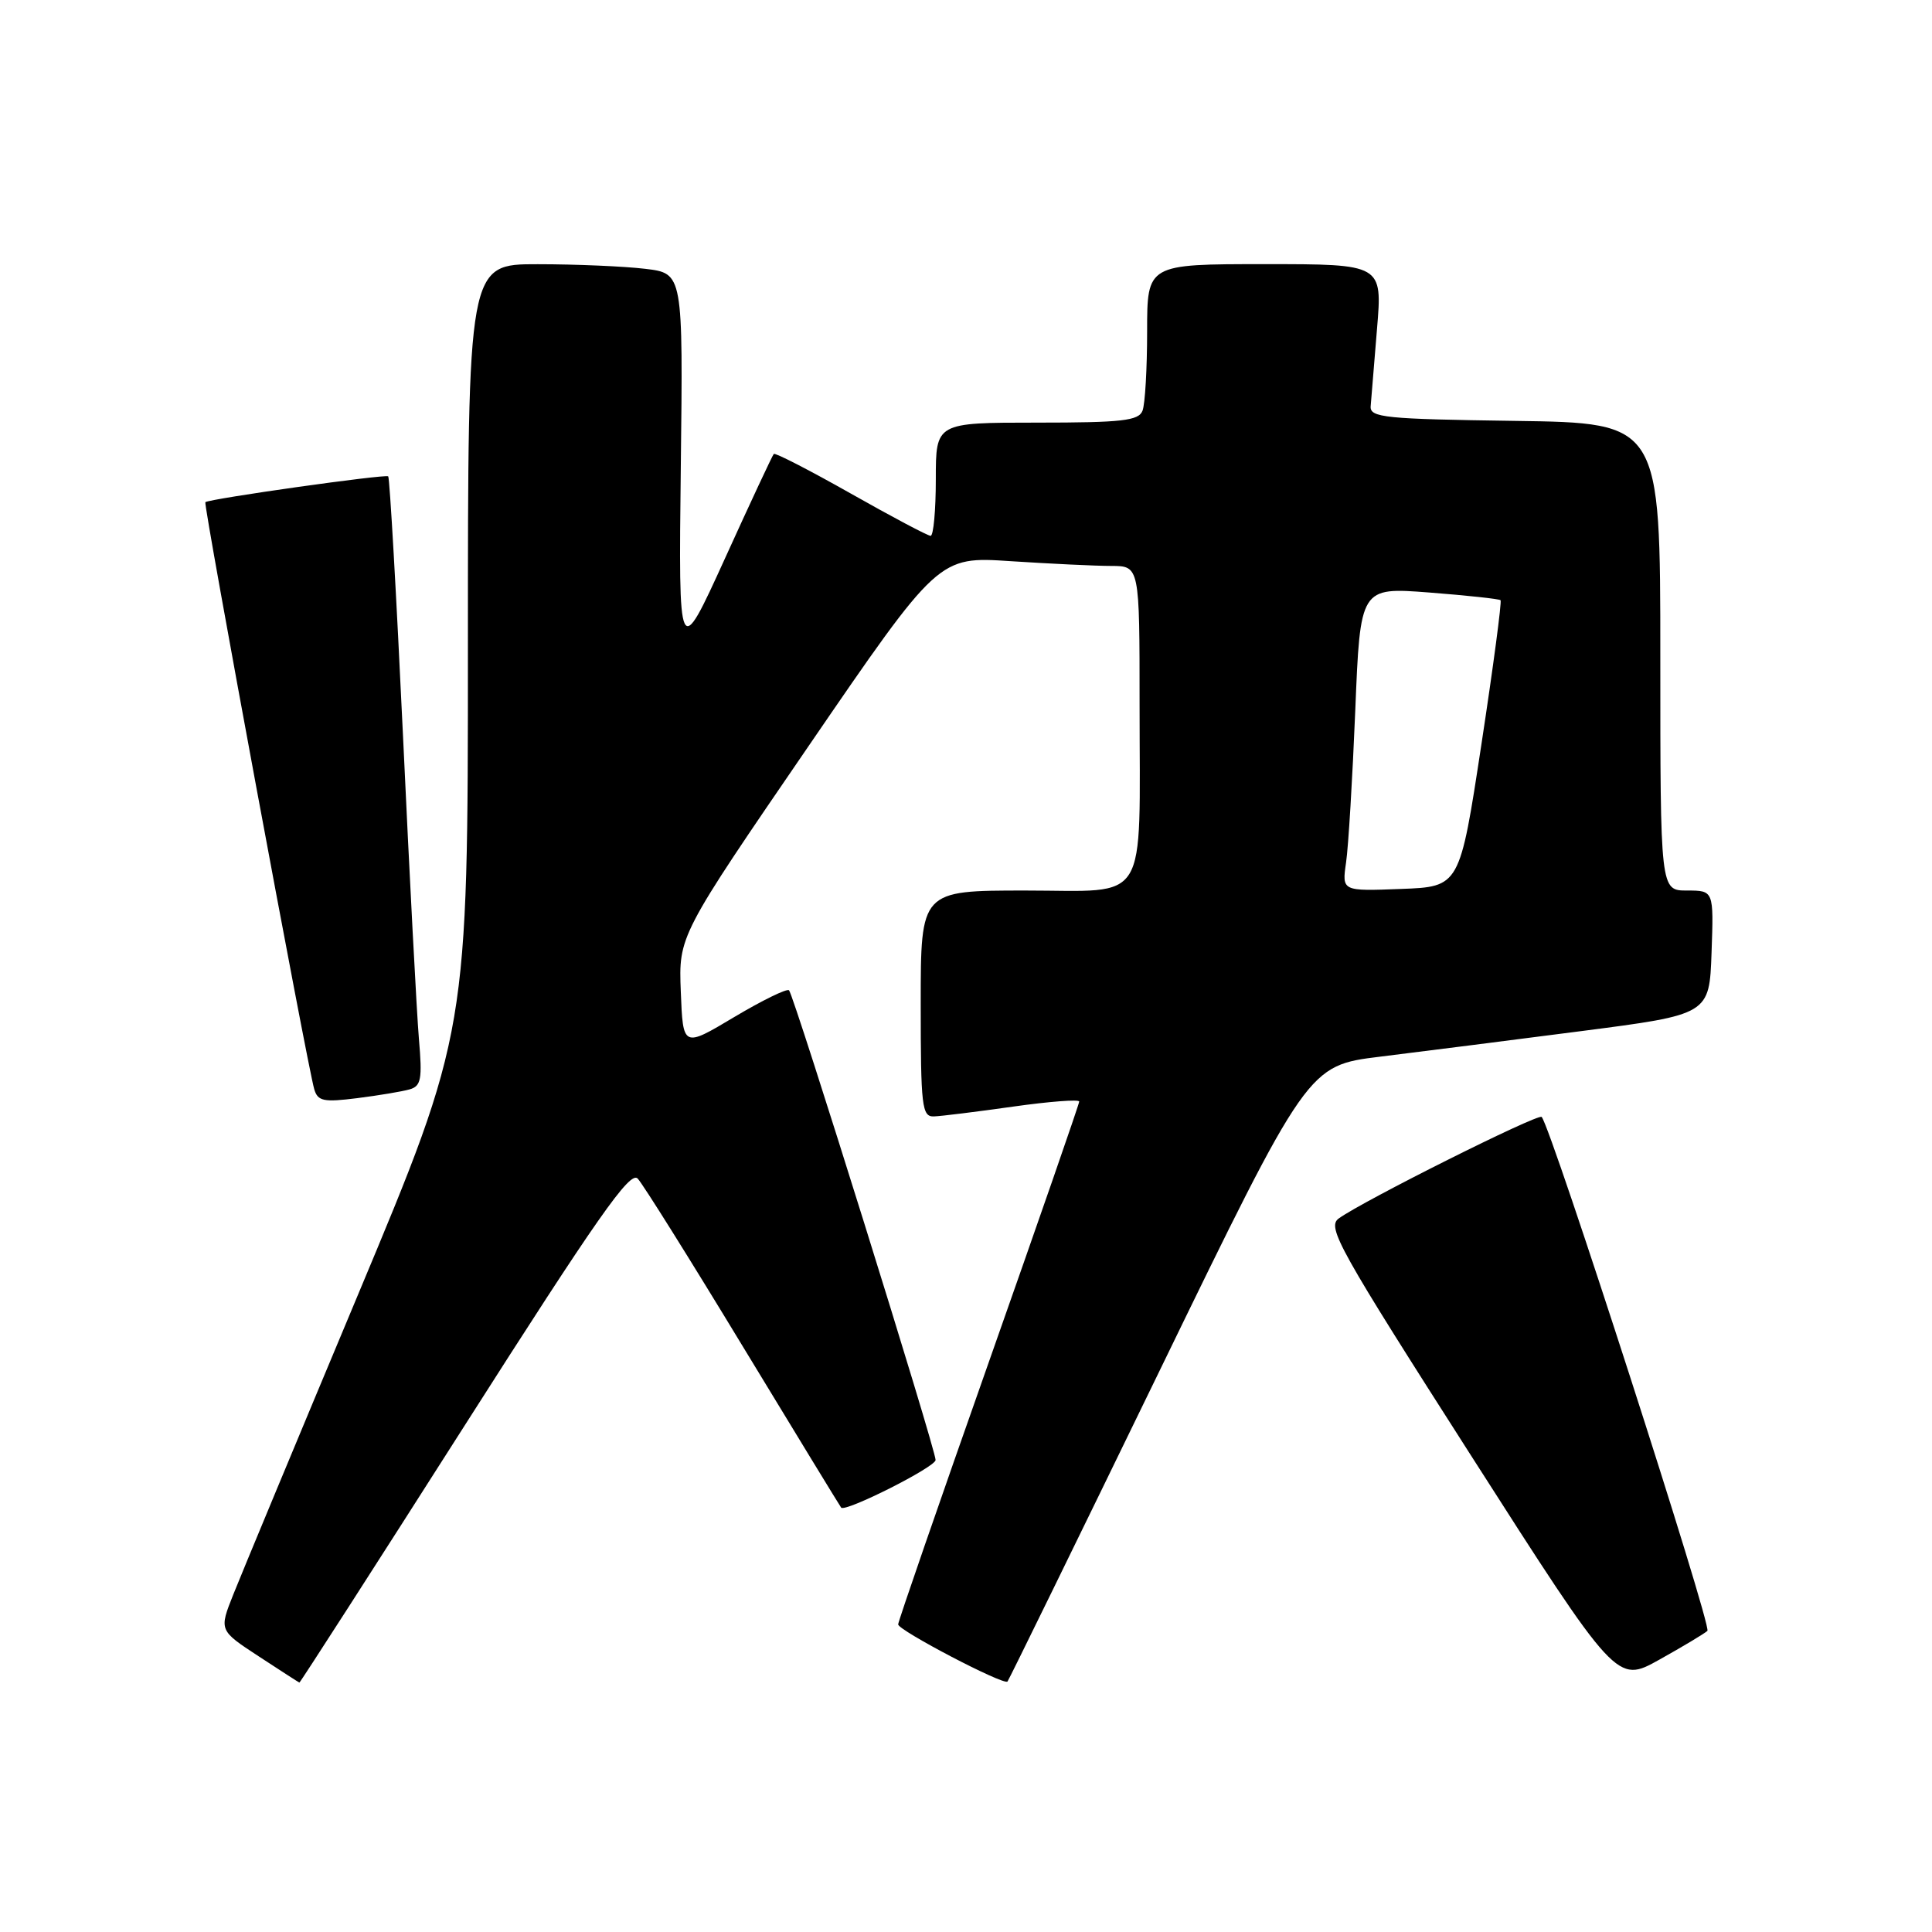 <?xml version="1.0" encoding="UTF-8" standalone="no"?>
<!DOCTYPE svg PUBLIC "-//W3C//DTD SVG 1.1//EN" "http://www.w3.org/Graphics/SVG/1.1/DTD/svg11.dtd" >
<svg xmlns="http://www.w3.org/2000/svg" xmlns:xlink="http://www.w3.org/1999/xlink" version="1.1" viewBox="0 0 256 256">
 <g >
 <path fill="currentColor"
d=" M 61.55 188.92 C 79.18 161.25 83.50 155.09 84.50 156.17 C 85.19 156.90 91.48 166.95 98.48 178.50 C 105.49 190.05 111.33 199.62 111.46 199.77 C 112.03 200.40 123.94 194.40 123.97 193.46 C 124.01 192.15 105.21 131.88 104.55 131.22 C 104.28 130.95 101.01 132.55 97.28 134.77 C 90.50 138.82 90.50 138.82 90.21 131.41 C 89.92 124.00 89.92 124.00 107.14 98.86 C 124.36 73.72 124.36 73.72 133.93 74.36 C 139.19 74.70 145.19 74.99 147.25 74.99 C 151.00 75.00 151.00 75.00 151.00 93.38 C 151.00 120.33 152.43 118.00 135.88 118.00 C 122.00 118.00 122.00 118.00 122.00 133.00 C 122.00 146.64 122.16 147.99 123.75 147.93 C 124.71 147.90 129.44 147.31 134.25 146.63 C 139.06 145.95 143.00 145.65 143.00 145.96 C 143.00 146.28 137.60 161.83 131.01 180.52 C 124.42 199.21 119.02 214.83 119.01 215.24 C 119.00 216.02 133.00 223.35 133.50 222.81 C 133.66 222.64 142.68 204.20 153.55 181.84 C 173.30 141.19 173.30 141.19 182.90 140.01 C 188.18 139.36 200.15 137.84 209.50 136.63 C 226.50 134.43 226.50 134.43 226.79 126.22 C 227.08 118.00 227.08 118.00 223.54 118.00 C 220.00 118.00 220.00 118.00 220.00 87.02 C 220.00 56.04 220.00 56.04 200.75 55.77 C 183.51 55.53 181.51 55.33 181.62 53.84 C 181.69 52.92 182.07 48.31 182.46 43.59 C 183.18 35.00 183.18 35.00 167.59 35.00 C 152.00 35.00 152.00 35.00 152.00 43.92 C 152.00 48.82 151.73 53.55 151.39 54.42 C 150.88 55.75 148.68 56.00 137.39 56.00 C 124.00 56.00 124.00 56.00 124.00 63.50 C 124.00 67.62 123.69 71.00 123.31 71.00 C 122.94 71.00 118.18 68.48 112.74 65.40 C 107.31 62.33 102.71 59.96 102.53 60.15 C 102.35 60.34 99.43 66.58 96.06 74.00 C 89.91 87.50 89.91 87.50 90.21 61.86 C 90.51 36.22 90.51 36.22 85.50 35.62 C 82.75 35.29 76.34 35.01 71.25 35.01 C 62.00 35.00 62.00 35.00 62.00 85.87 C 62.00 136.74 62.00 136.74 47.41 171.62 C 39.38 190.80 31.96 208.64 30.92 211.26 C 29.02 216.03 29.02 216.03 34.26 219.46 C 37.14 221.35 39.58 222.92 39.67 222.95 C 39.76 222.98 49.61 207.66 61.55 188.92 Z  M 226.24 216.10 C 226.87 215.52 205.56 149.44 204.28 148.00 C 203.83 147.50 180.55 159.15 177.38 161.46 C 175.80 162.62 177.39 165.46 194.94 192.90 C 214.23 223.06 214.23 223.06 219.86 219.92 C 222.96 218.19 225.83 216.47 226.24 216.10 Z  M 54.27 144.35 C 55.80 143.92 55.97 143.00 55.51 137.68 C 55.22 134.28 54.27 116.20 53.40 97.50 C 52.52 78.80 51.64 63.33 51.44 63.12 C 51.12 62.79 27.92 66.06 27.21 66.54 C 26.91 66.75 40.73 141.25 41.64 144.33 C 42.11 145.92 42.88 146.07 47.34 145.51 C 50.18 145.15 53.30 144.63 54.27 144.35 Z  M 178.36 114.29 C 178.67 112.21 179.21 103.14 179.58 94.15 C 180.24 77.81 180.24 77.81 189.37 78.51 C 194.39 78.90 198.65 79.36 198.83 79.53 C 199.01 79.69 197.87 88.30 196.29 98.66 C 193.42 117.50 193.42 117.50 185.62 117.79 C 177.81 118.09 177.81 118.09 178.36 114.29 Z "/>
</g>
</svg>